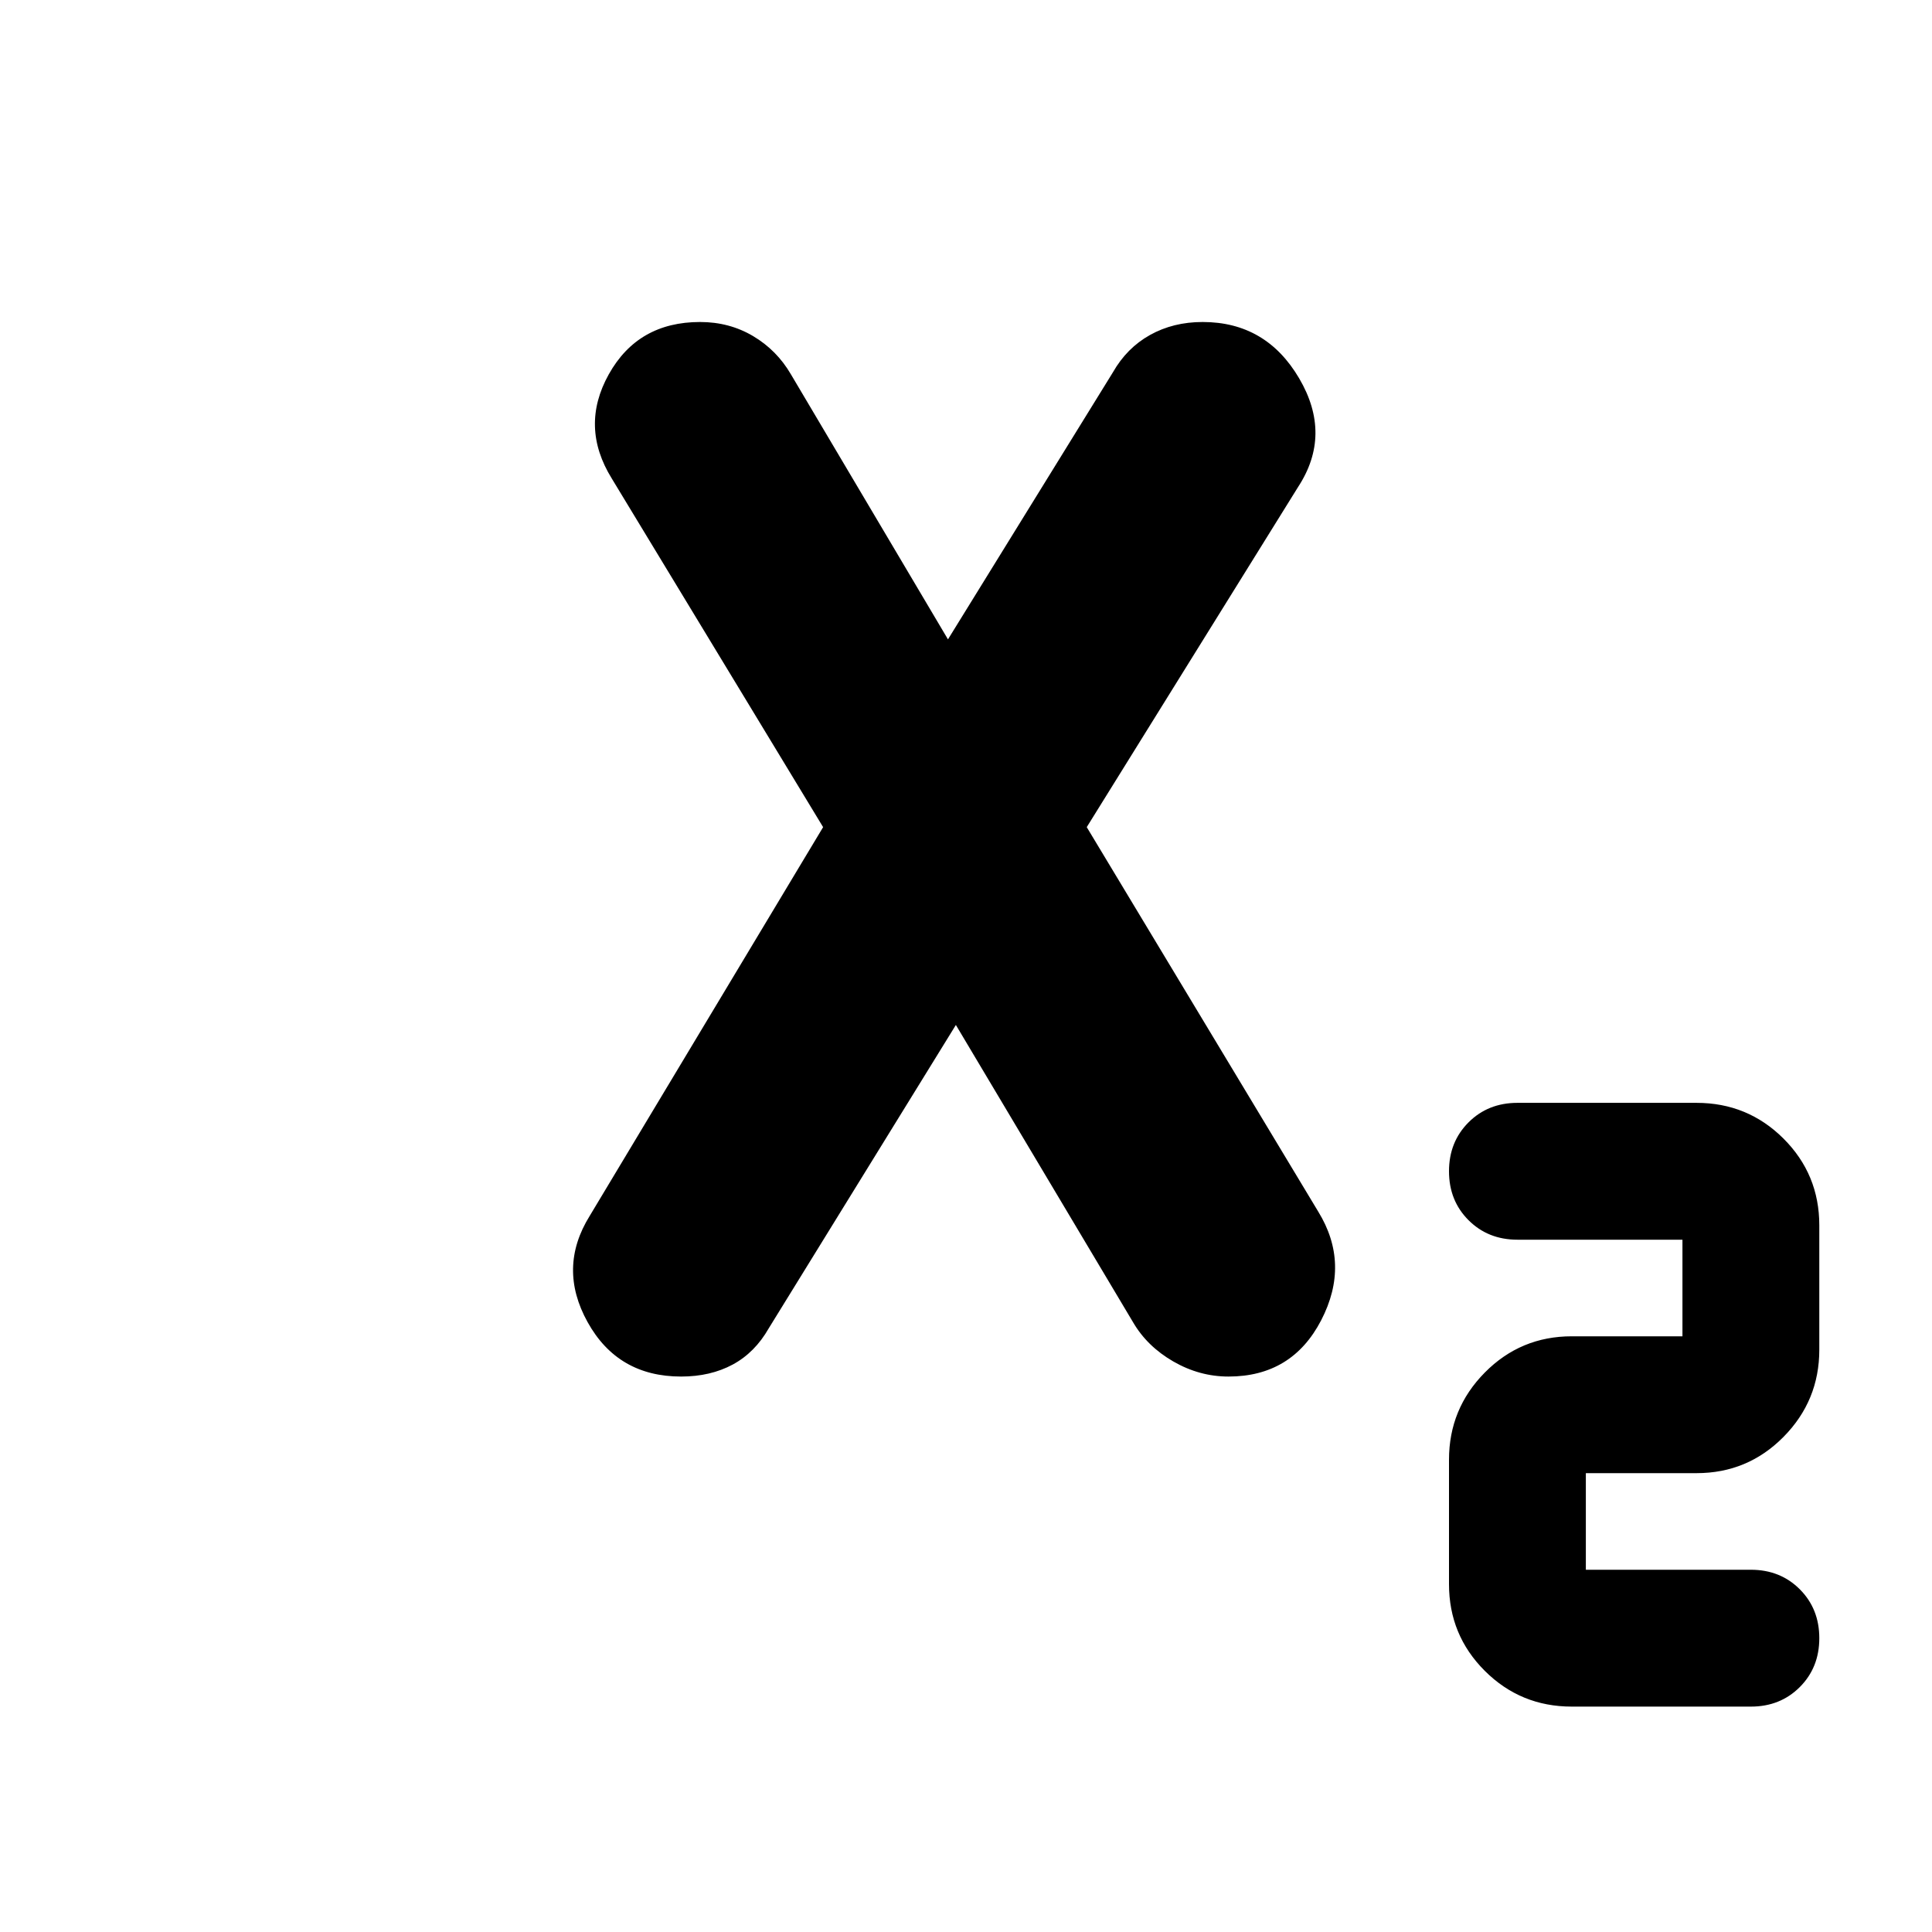 <svg xmlns="http://www.w3.org/2000/svg" height="20" viewBox="0 -960 960 960" width="20"><path d="M781-112q-25.4 0-43.2-17.75-17.8-17.76-17.8-43.09v-61.83Q720-260 737.8-278t43.2-18h55v-48h-82q-14.6 0-24.3-9.7-9.7-9.7-9.7-24.3 0-14.6 9.7-24.3 9.7-9.7 24.3-9.7h89q25.4 0 43.2 17.75 17.8 17.76 17.8 43.09v61.83Q904-264 886.2-246T843-228h-55v48h82q14.6 0 24.3 9.7 9.7 9.7 9.7 24.3 0 14.6-9.7 24.3-9.7 9.7-24.3 9.7h-89ZM338.45-276Q307-276 292-303q-15-27 1.01-52.81L409-549 304.03-722.16Q288-748 302.5-774q14.5-26 45.36-26 14.55 0 26.35 7Q386-786 393-774l80 135h-4l84-136q6.89-12.1 18.44-18.55Q583-800 597.58-800q31.52 0 47.97 28t-.55 54L540-549l115 191q16 26 1.5 54t-46.08 28Q596-276 583-283.5q-13-7.5-20-19.5l-90-151h4l-95 154q-6.89 12.1-17.94 18.05Q353-276 338.45-276Z"/></svg>